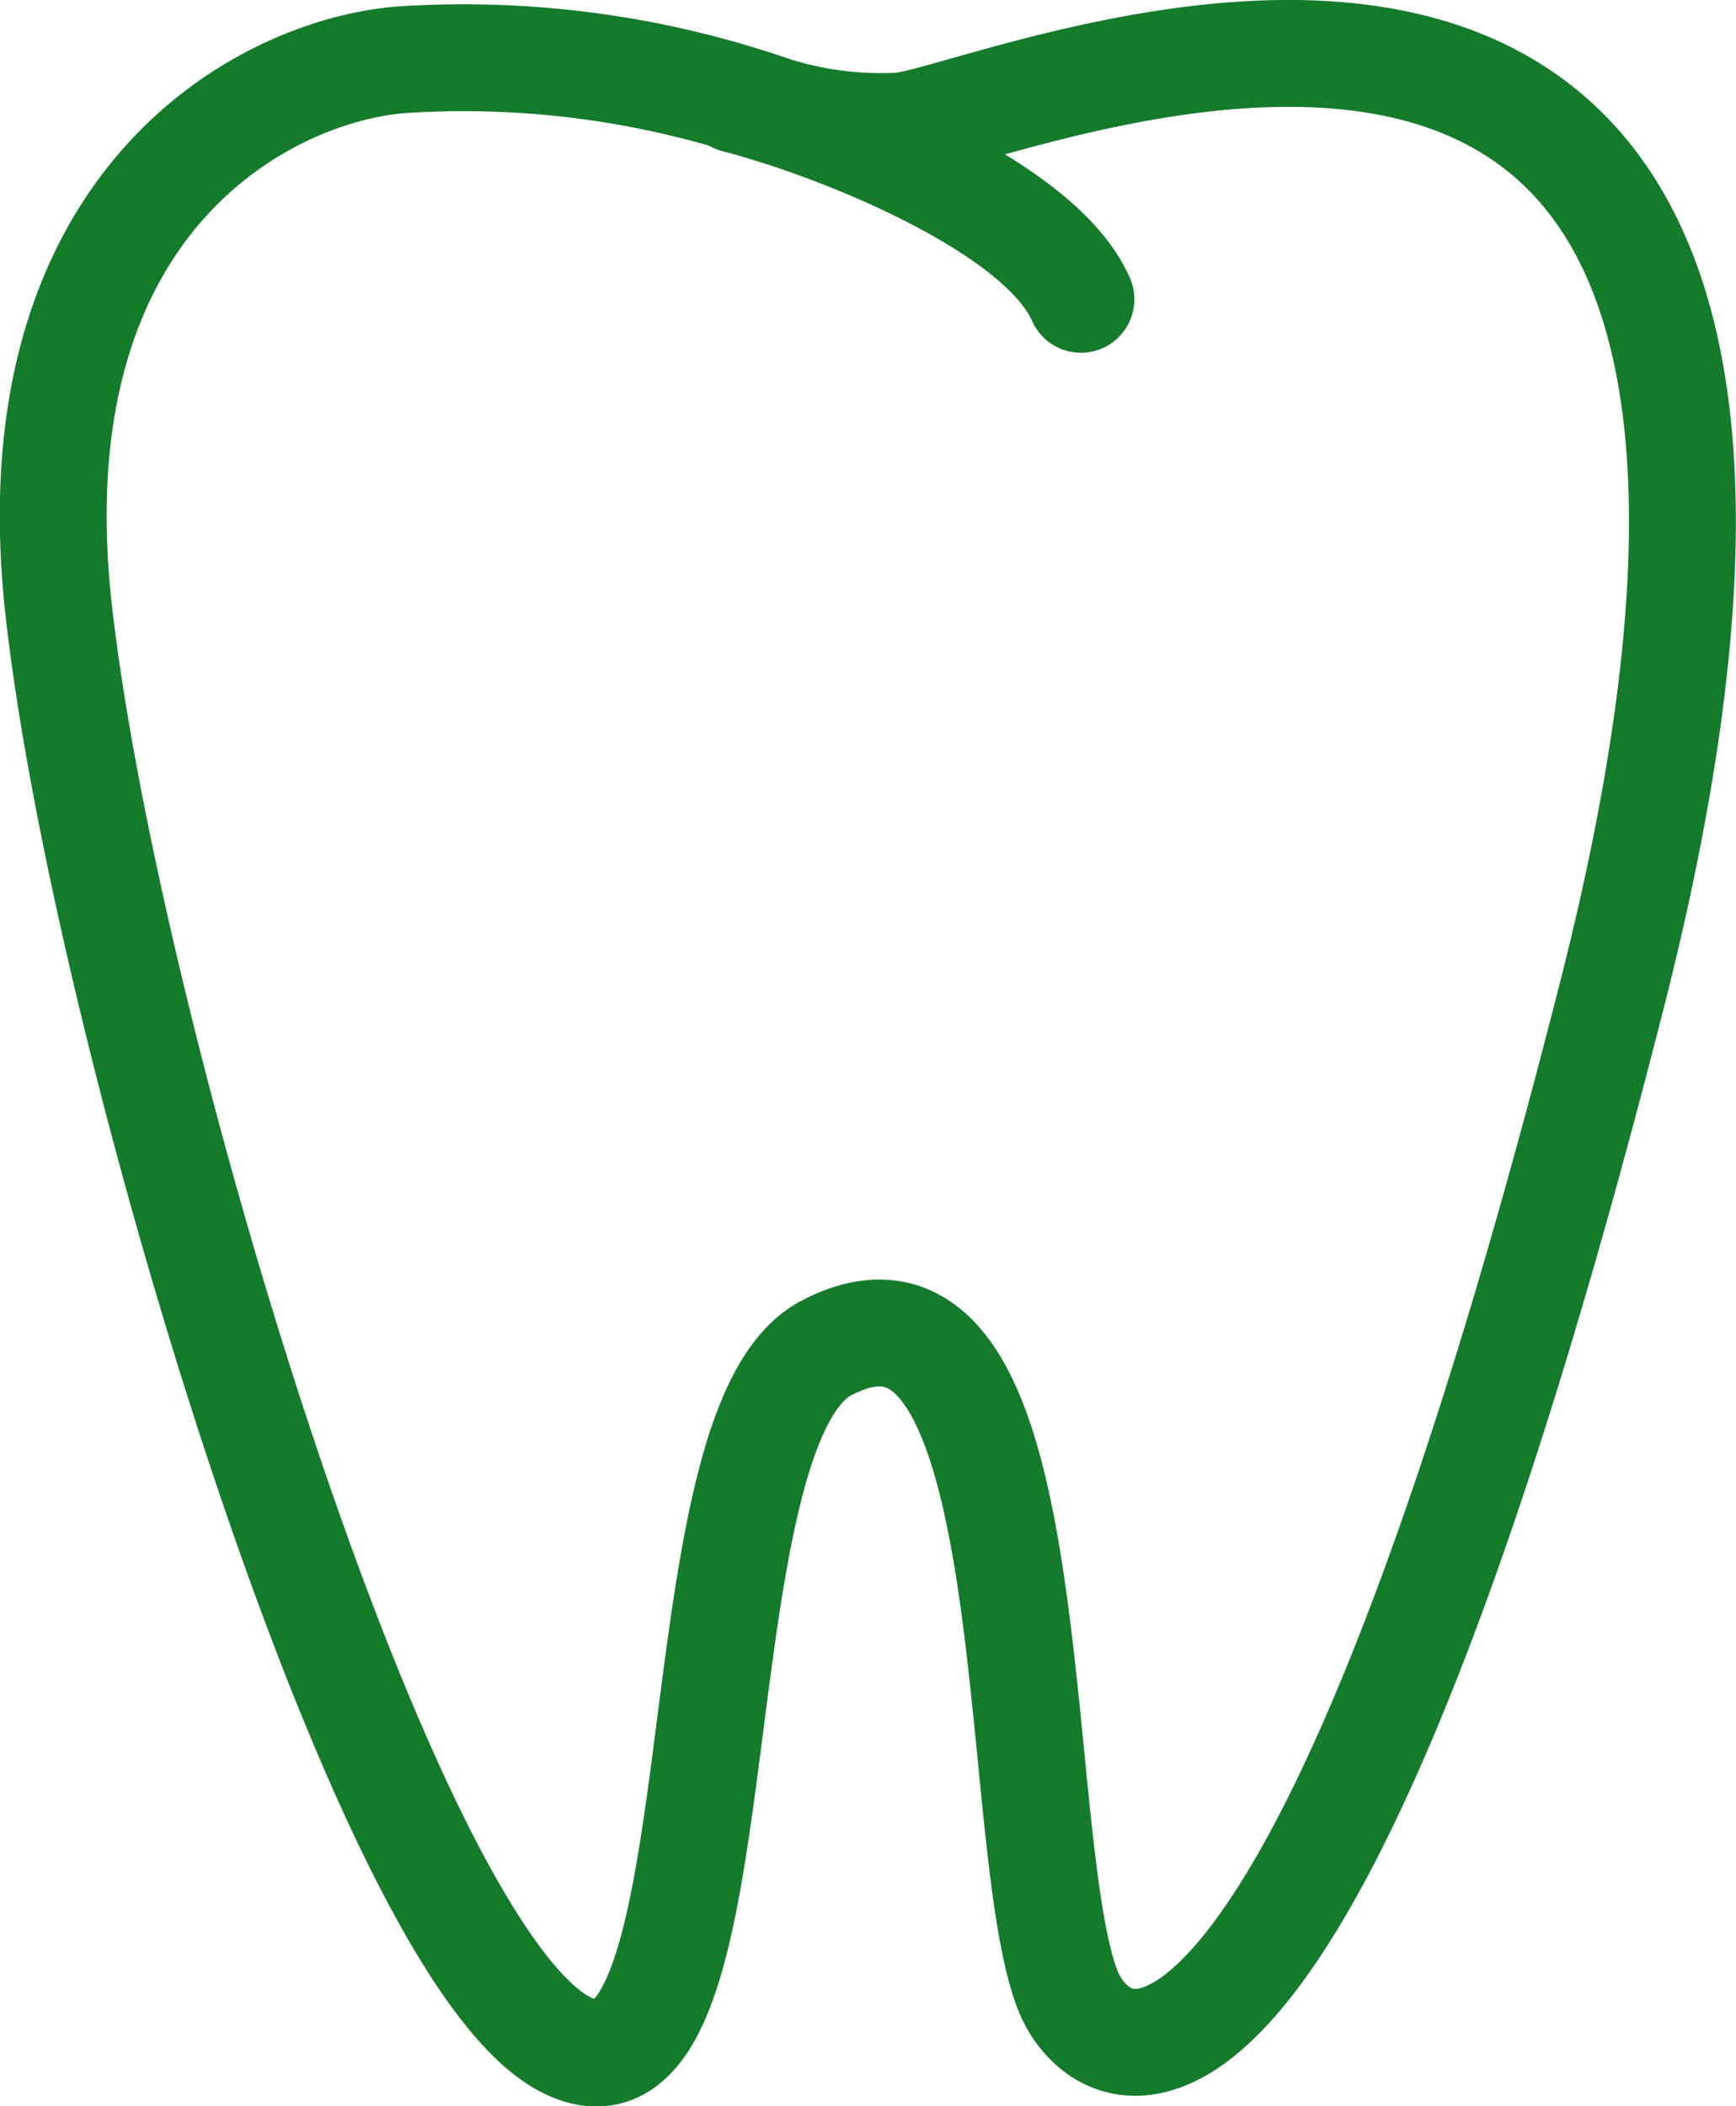 <svg xmlns="http://www.w3.org/2000/svg" viewBox="0 0 32.49 39.41"><defs><style>.cls-1{isolation:isolate;}.cls-2{mix-blend-mode:multiply;}.cls-3,.cls-4{fill:none;stroke:#147b2b;stroke-miterlimit:10;stroke-width:2px;}.cls-4{stroke-linecap:round;}</style></defs><title>Зуб</title><g class="cls-1"><g id="Слой_2" data-name="Слой 2"><g id="Слой_1-2" data-name="Слой 1" class="cls-2"><path class="cls-3" d="M7.65,1.11C5.14,1.23.22,3.62,1.1,11.43s6,24.91,9.44,26.8,2-11.43,4.91-13c4.21-2.23,3.41,9.09,4.53,12,.64,1.64,4.43,4,10.19-18.62C36.38-5.78,18.72,2.23,16.83,2.36a6.75,6.75,0,0,1-2.35-.3A17.69,17.69,0,0,0,7.65,1.11Z"/><path class="cls-4" d="M13.77,1.86c1.9.49,5.7,2,6.46,3.74"/></g></g></g></svg>